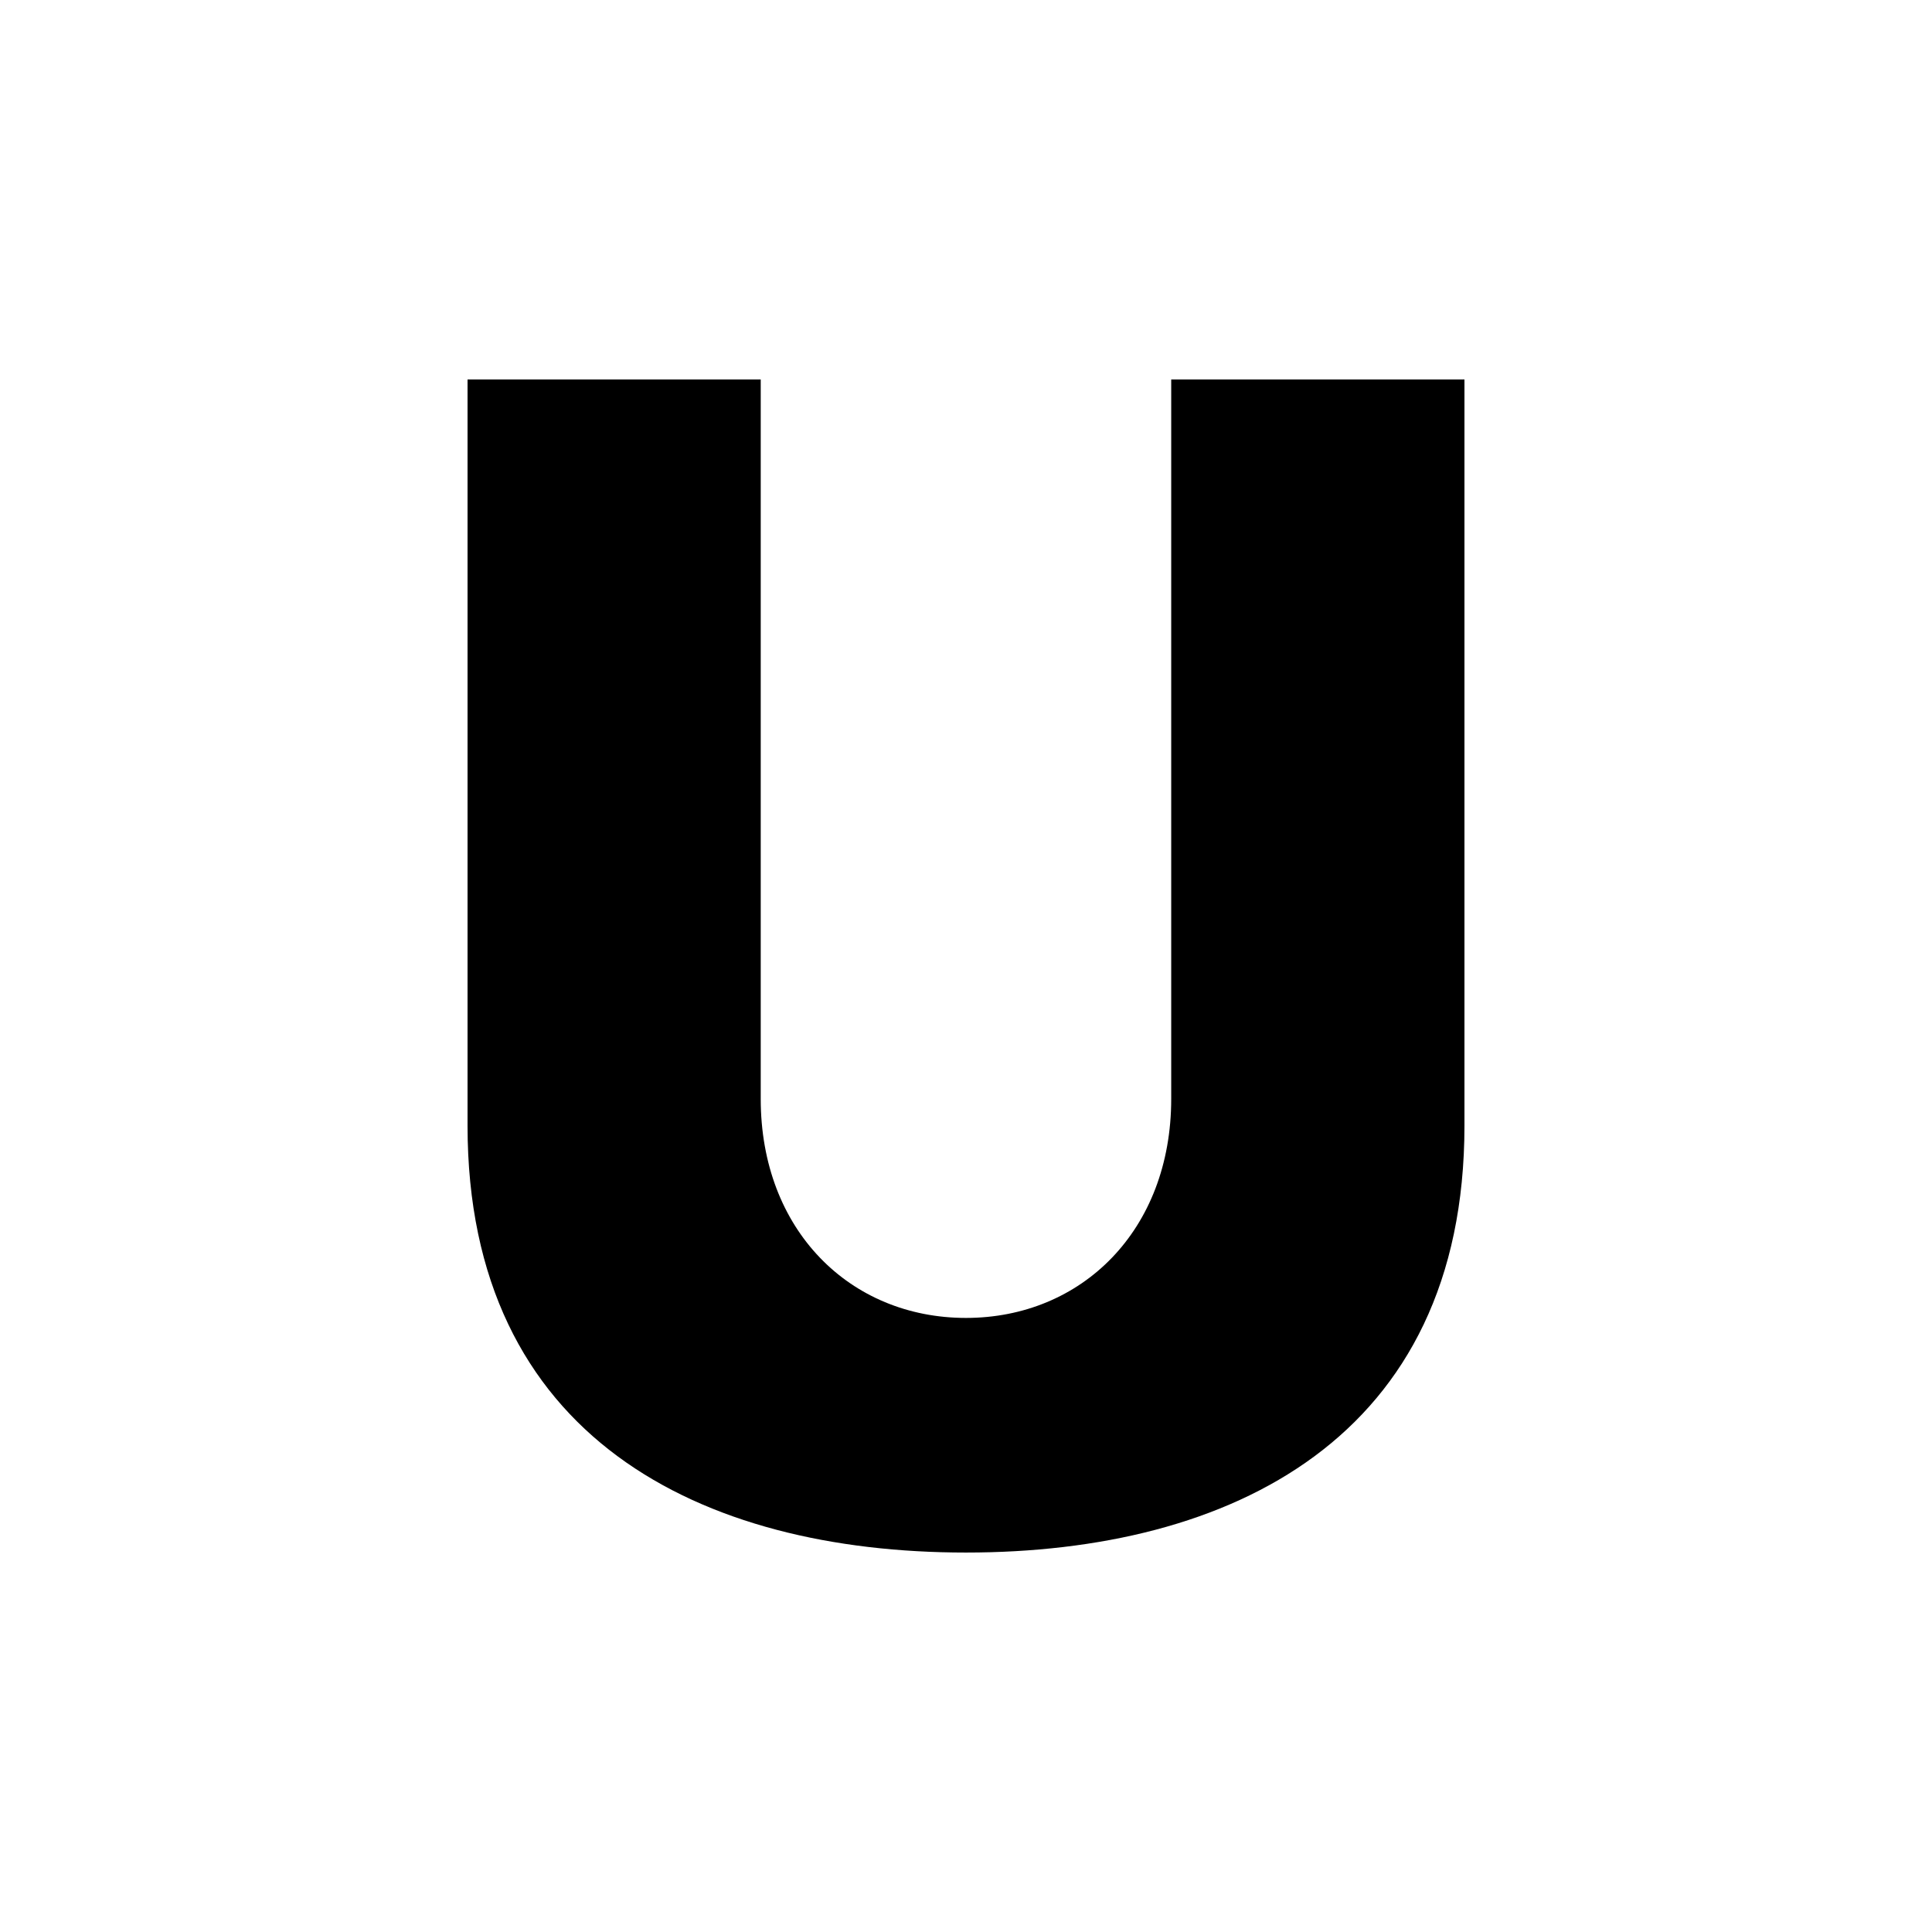 <svg id="icon" height="32" viewBox="0 0 32 32" width="32" xmlns="http://www.w3.org/2000/svg"><path d="m19.399 6.286v11.915c0 2.176-1.482 3.628-3.4 3.628-1.918 0-3.399-1.452-3.399-3.628v-11.915h-4.856v12.358c0 5.173 3.872 7.071 8.255 7.071 4.382 0 8.257-1.893 8.257-7.071v-12.358z" fill="currentColor" fill-rule="evenodd"/></svg>
